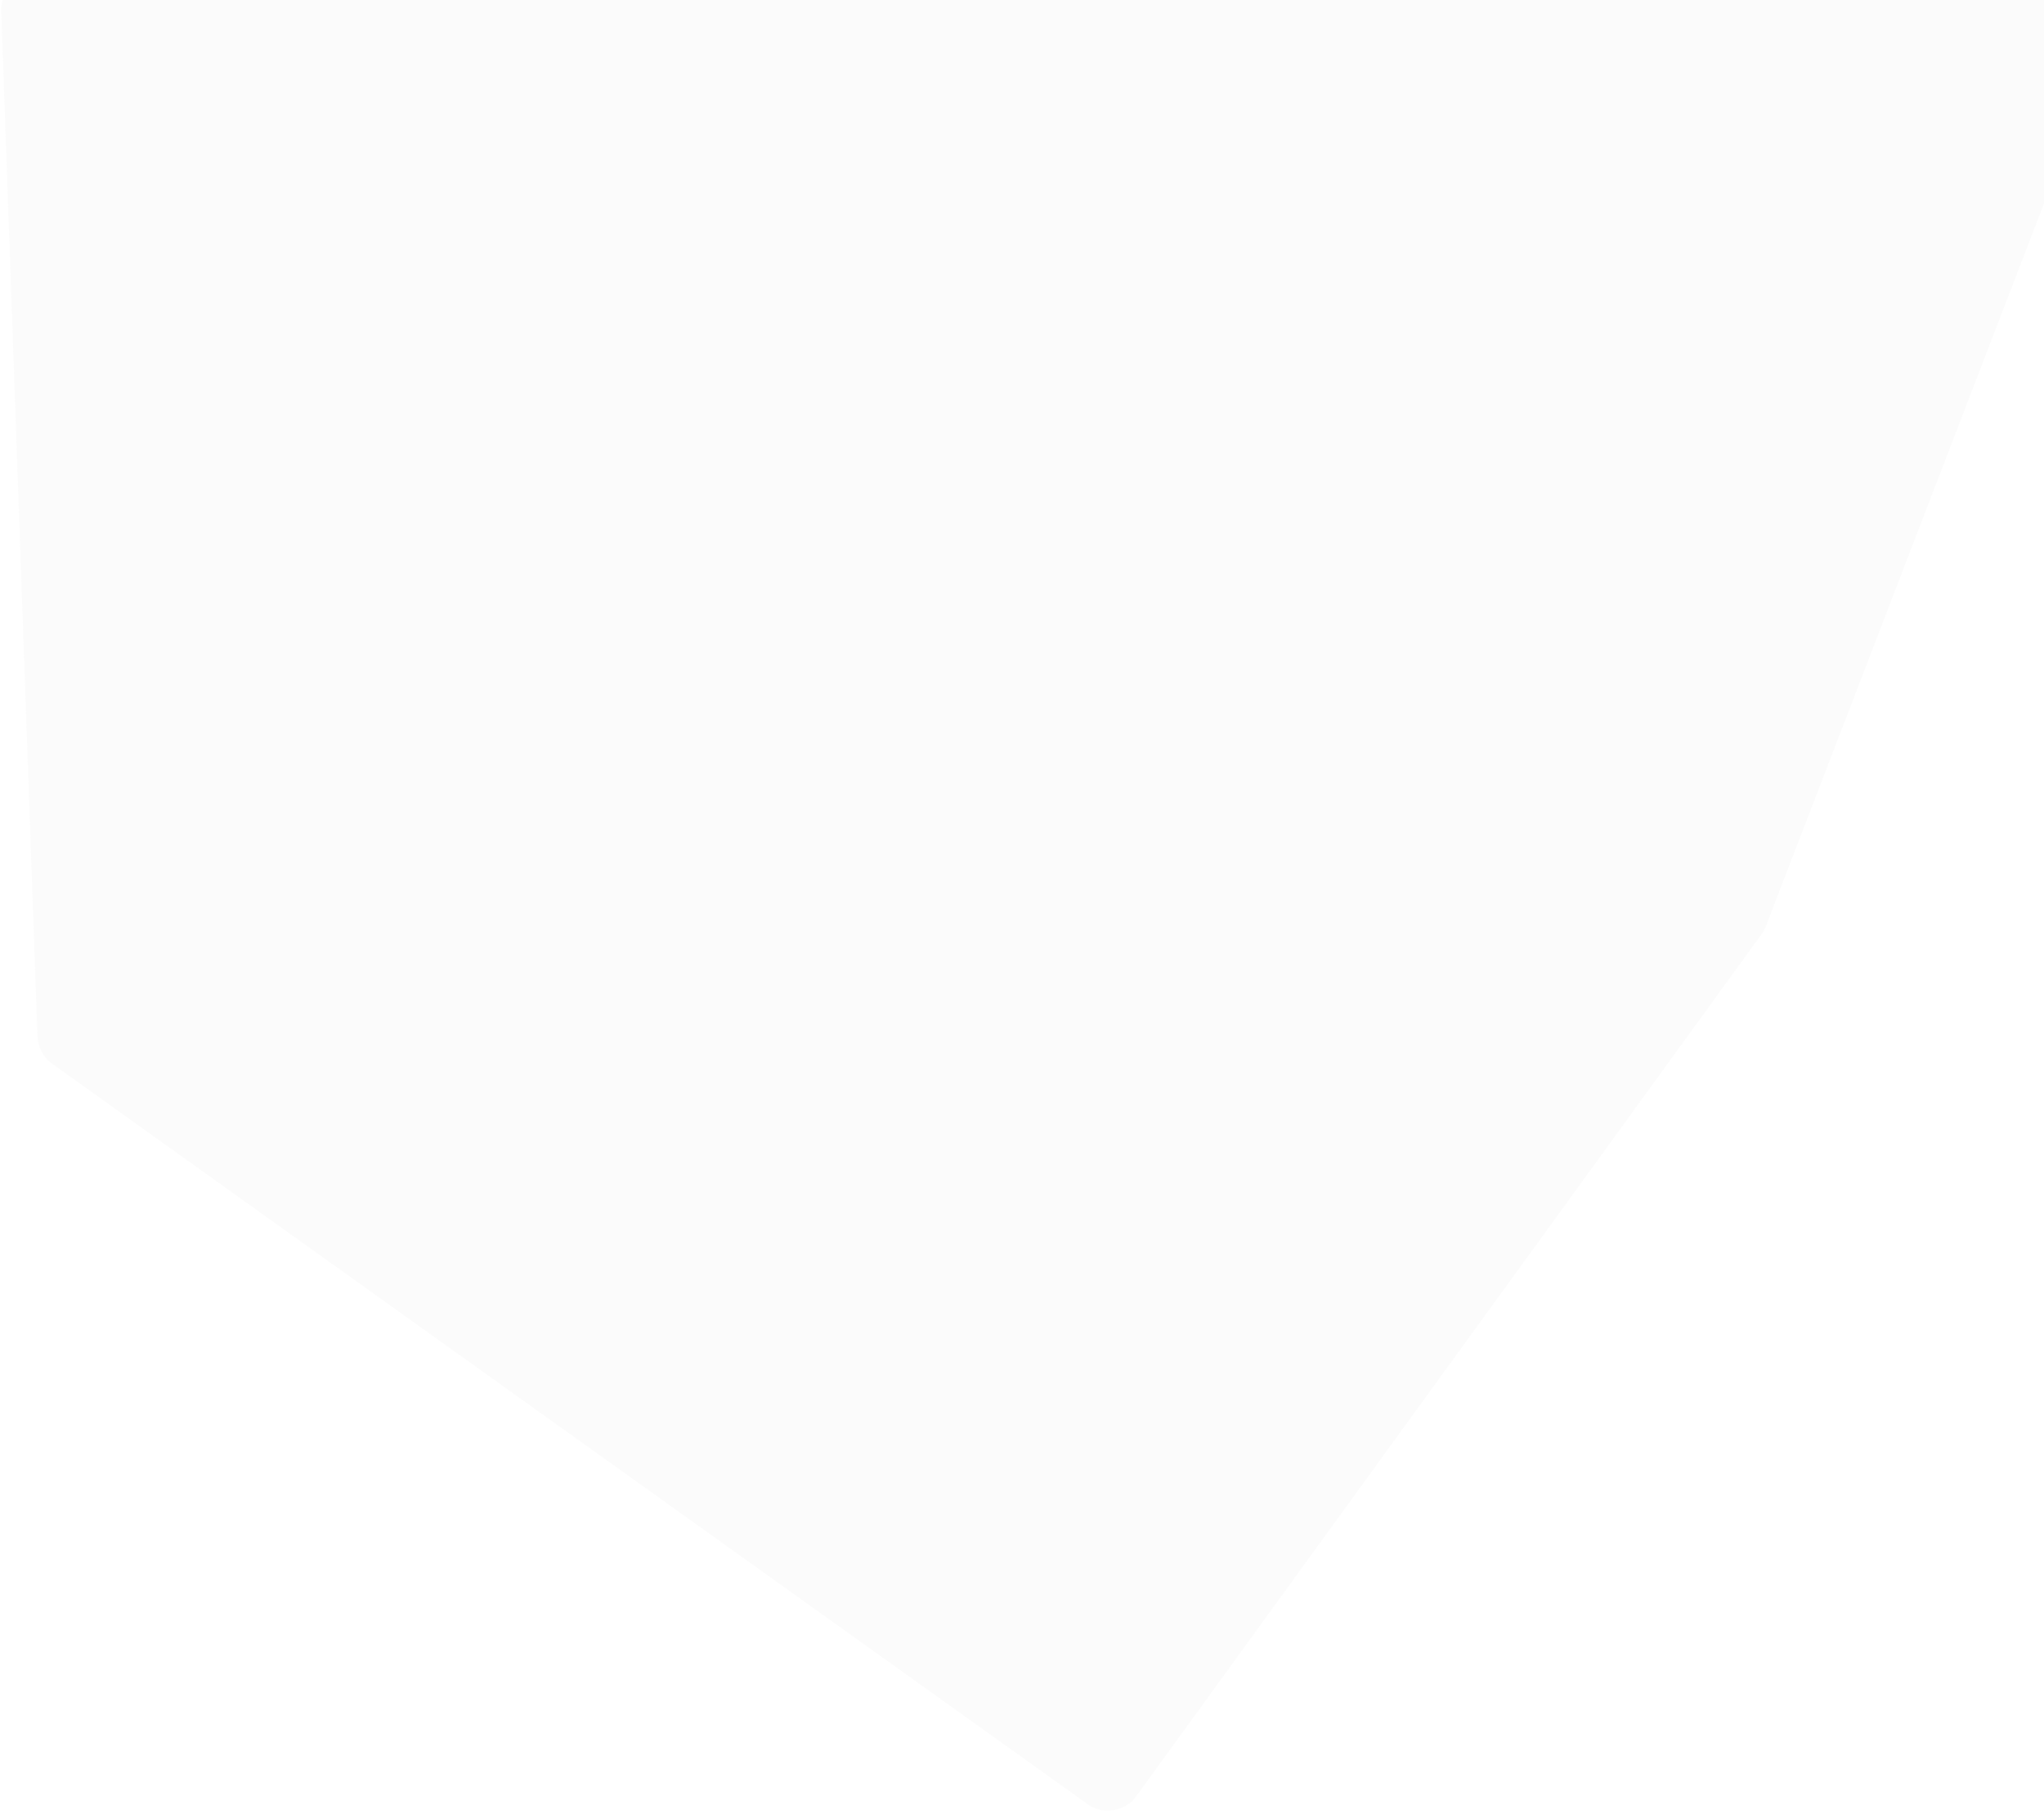 <svg width="533" height="473" viewBox="0 0 533 473" fill="none" xmlns="http://www.w3.org/2000/svg">
<path opacity="0.1" fill-rule="evenodd" clip-rule="evenodd" d="M559.196 -41.224C561.514 -40.38 563.651 -38.651 564.669 -36.413L564.421 -36.555C565.439 -34.317 565.534 -31.622 564.691 -29.304L460.39 241.798C460.157 242.489 459.248 243.779 459.248 243.779L296.283 468.451C295.088 470.236 293.294 471.344 291.342 471.867C288.806 472.547 286.007 472.251 283.675 470.574L13.562 277.405C11.23 275.728 9.912 273.152 9.765 270.261L0.342 3.265L0.289 3.07C0.185 2.68 0.254 2.243 0.322 1.806C0.357 1.587 0.391 1.369 0.404 1.156C0.547 0.908 0.495 0.713 0.495 0.713C0.611 0.368 0.741 0.072 0.871 -0.225C1 -0.521 1.13 -0.817 1.247 -1.162C1.39 -1.41 1.585 -1.462 1.585 -1.462C1.794 -1.825 2.031 -2.082 2.332 -2.409C2.442 -2.529 2.56 -2.658 2.689 -2.804C2.832 -3.052 3.222 -3.157 3.222 -3.157L3.222 -3.157C3.703 -3.704 4.184 -4.251 4.769 -4.408L244.688 -138.585C247.068 -139.851 249.514 -140.088 252.027 -139.296L559.196 -41.224Z" fill="#D9D9D9"/>
</svg>
